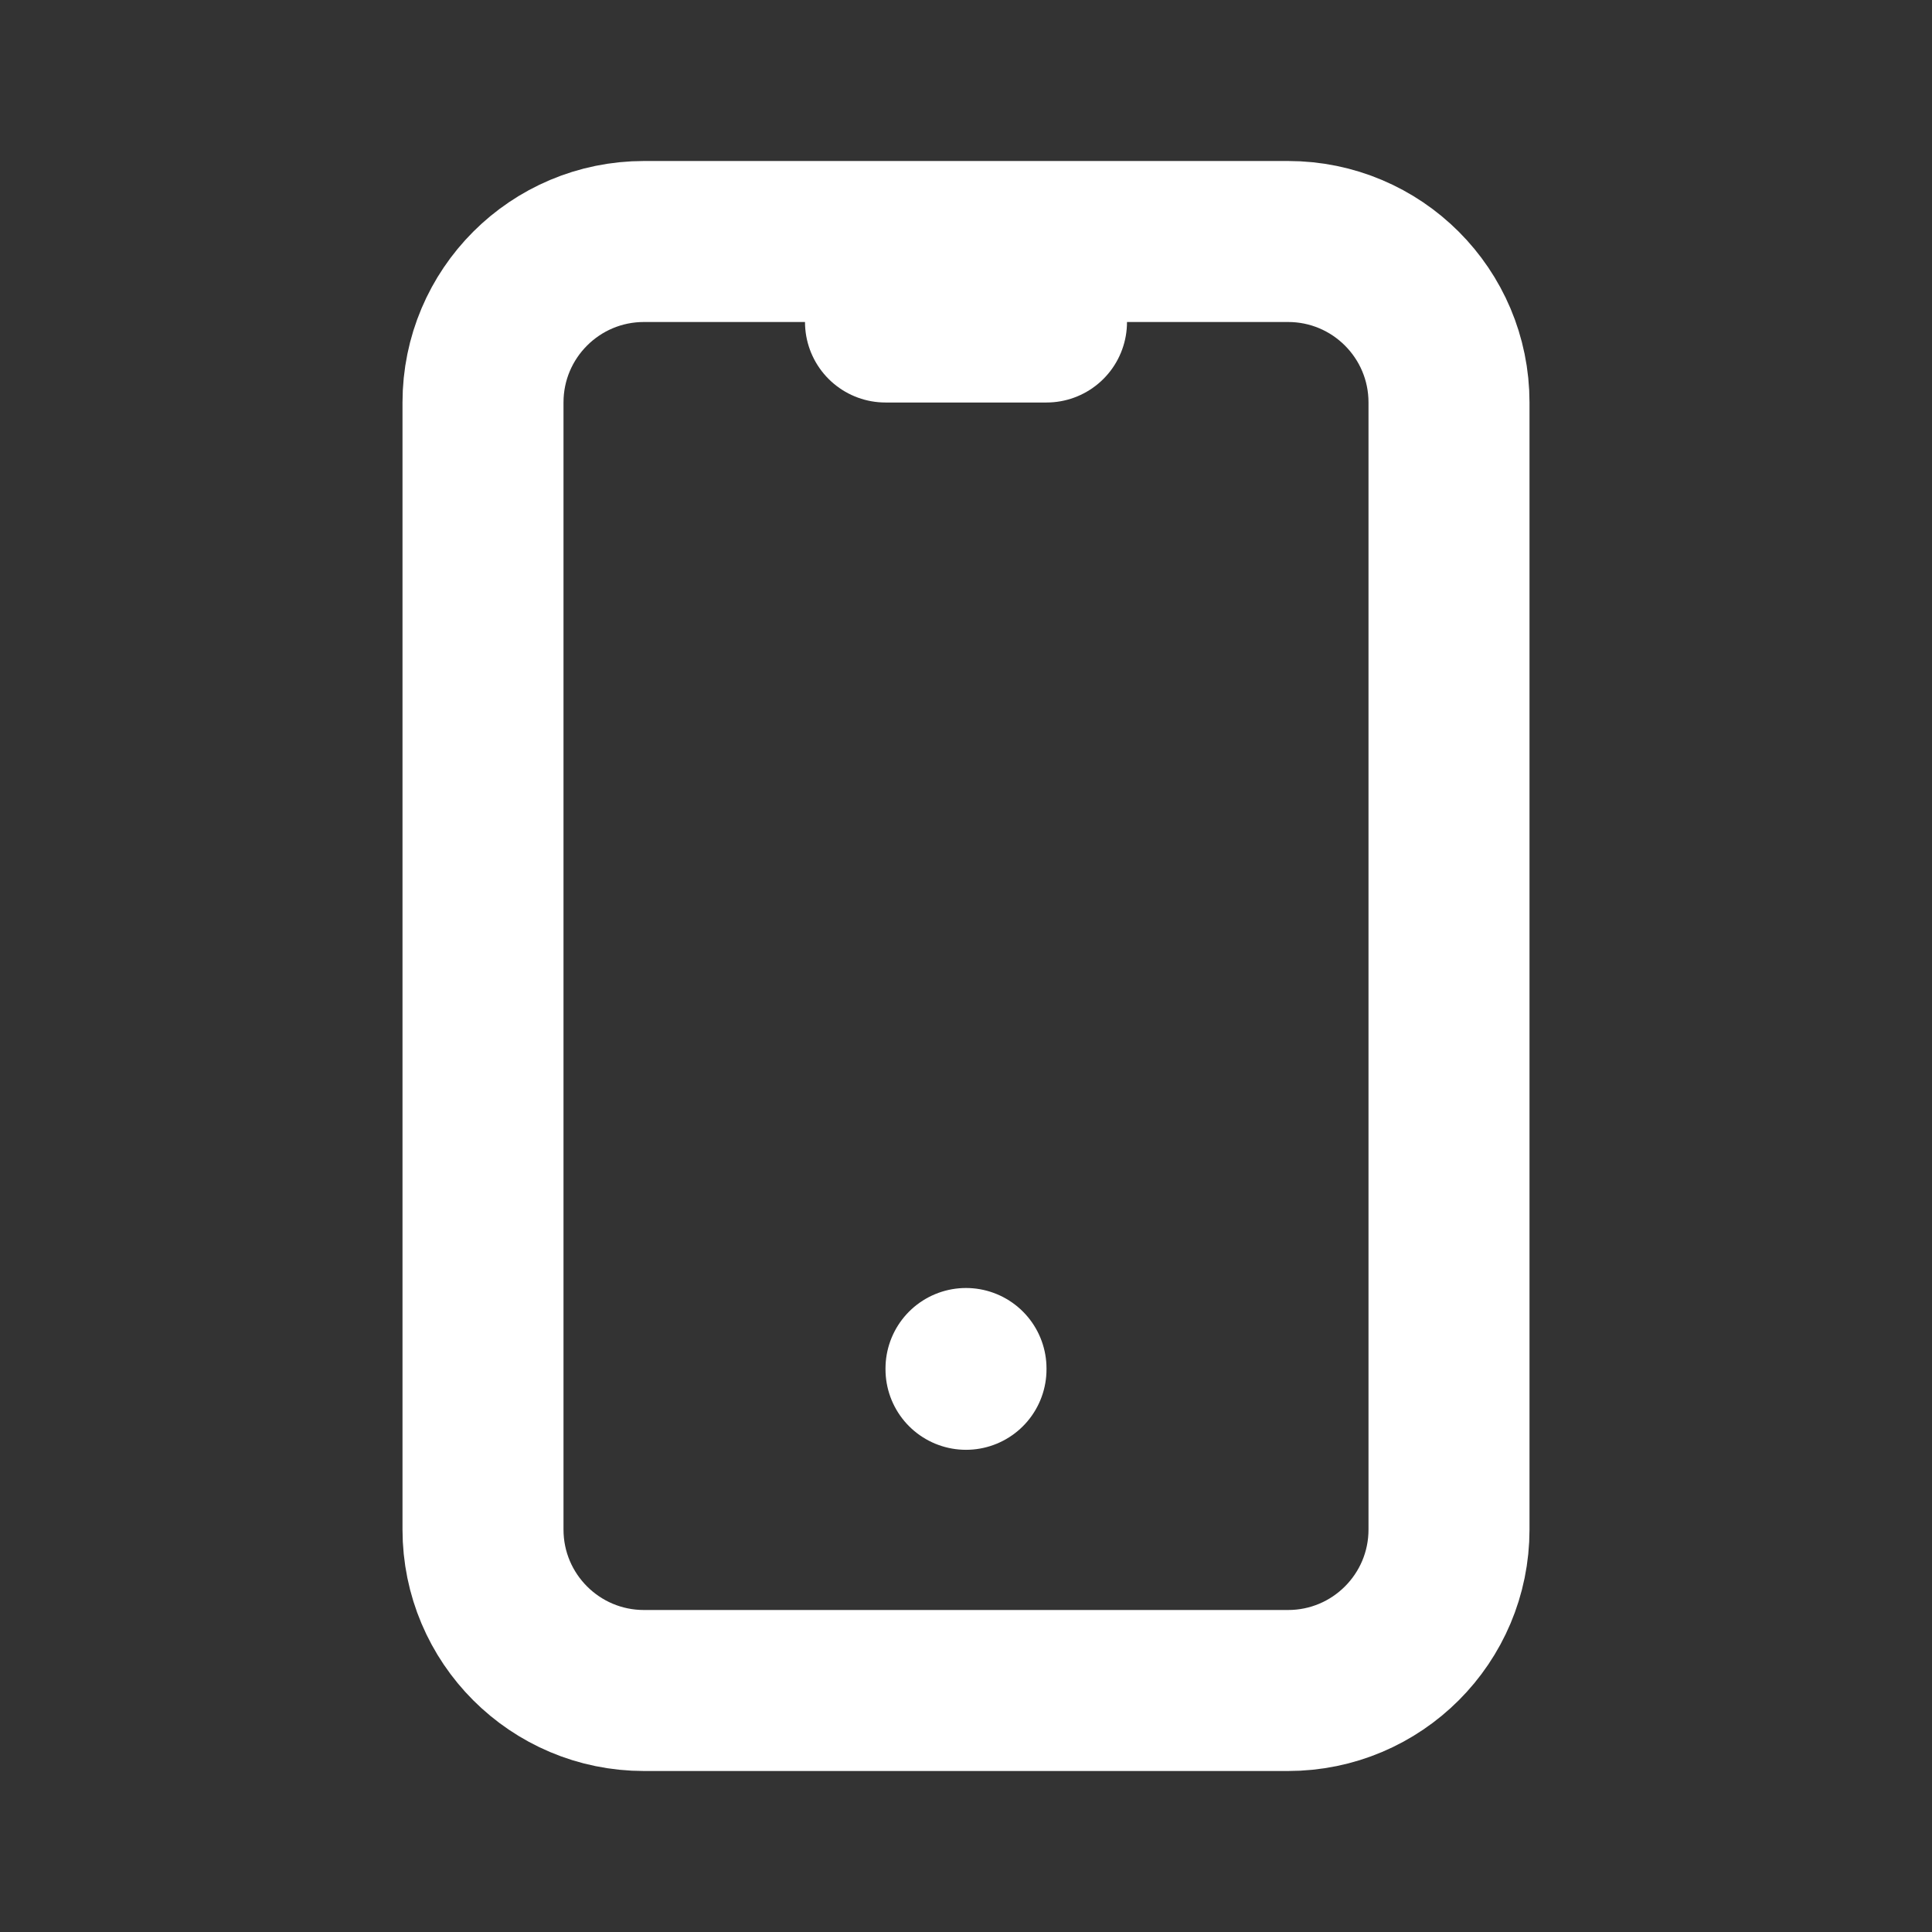 <svg width="24" height="24" viewBox="0 0 24 24" fill="none" xmlns="http://www.w3.org/2000/svg">
<rect x="0" y="0" width="24" height="24" fill="#333333" stroke="none"/>
<g clip-path="url(#clip0_401_49)">
<path d="M16 3H8C6.895 3 6 3.895 6 5V19C6 20.105 6.895 21 8 21H16C17.105 21 18 20.105 18 19V5C18 3.895 17.105 3 16 3Z" stroke="white" stroke-width="2" stroke-linecap="round" stroke-linejoin="round"/>
<path d="M11 4H13" stroke="white" stroke-width="2" stroke-linecap="round" stroke-linejoin="round"/>
<path d="M12 17V17.01" stroke="white" stroke-width="2" stroke-linecap="round" stroke-linejoin="round"/>
</g>
<defs>
<clipPath id="clip0_401_49">
<rect width="24" height="24" fill="white"/>
</clipPath>
</defs>
</svg>
